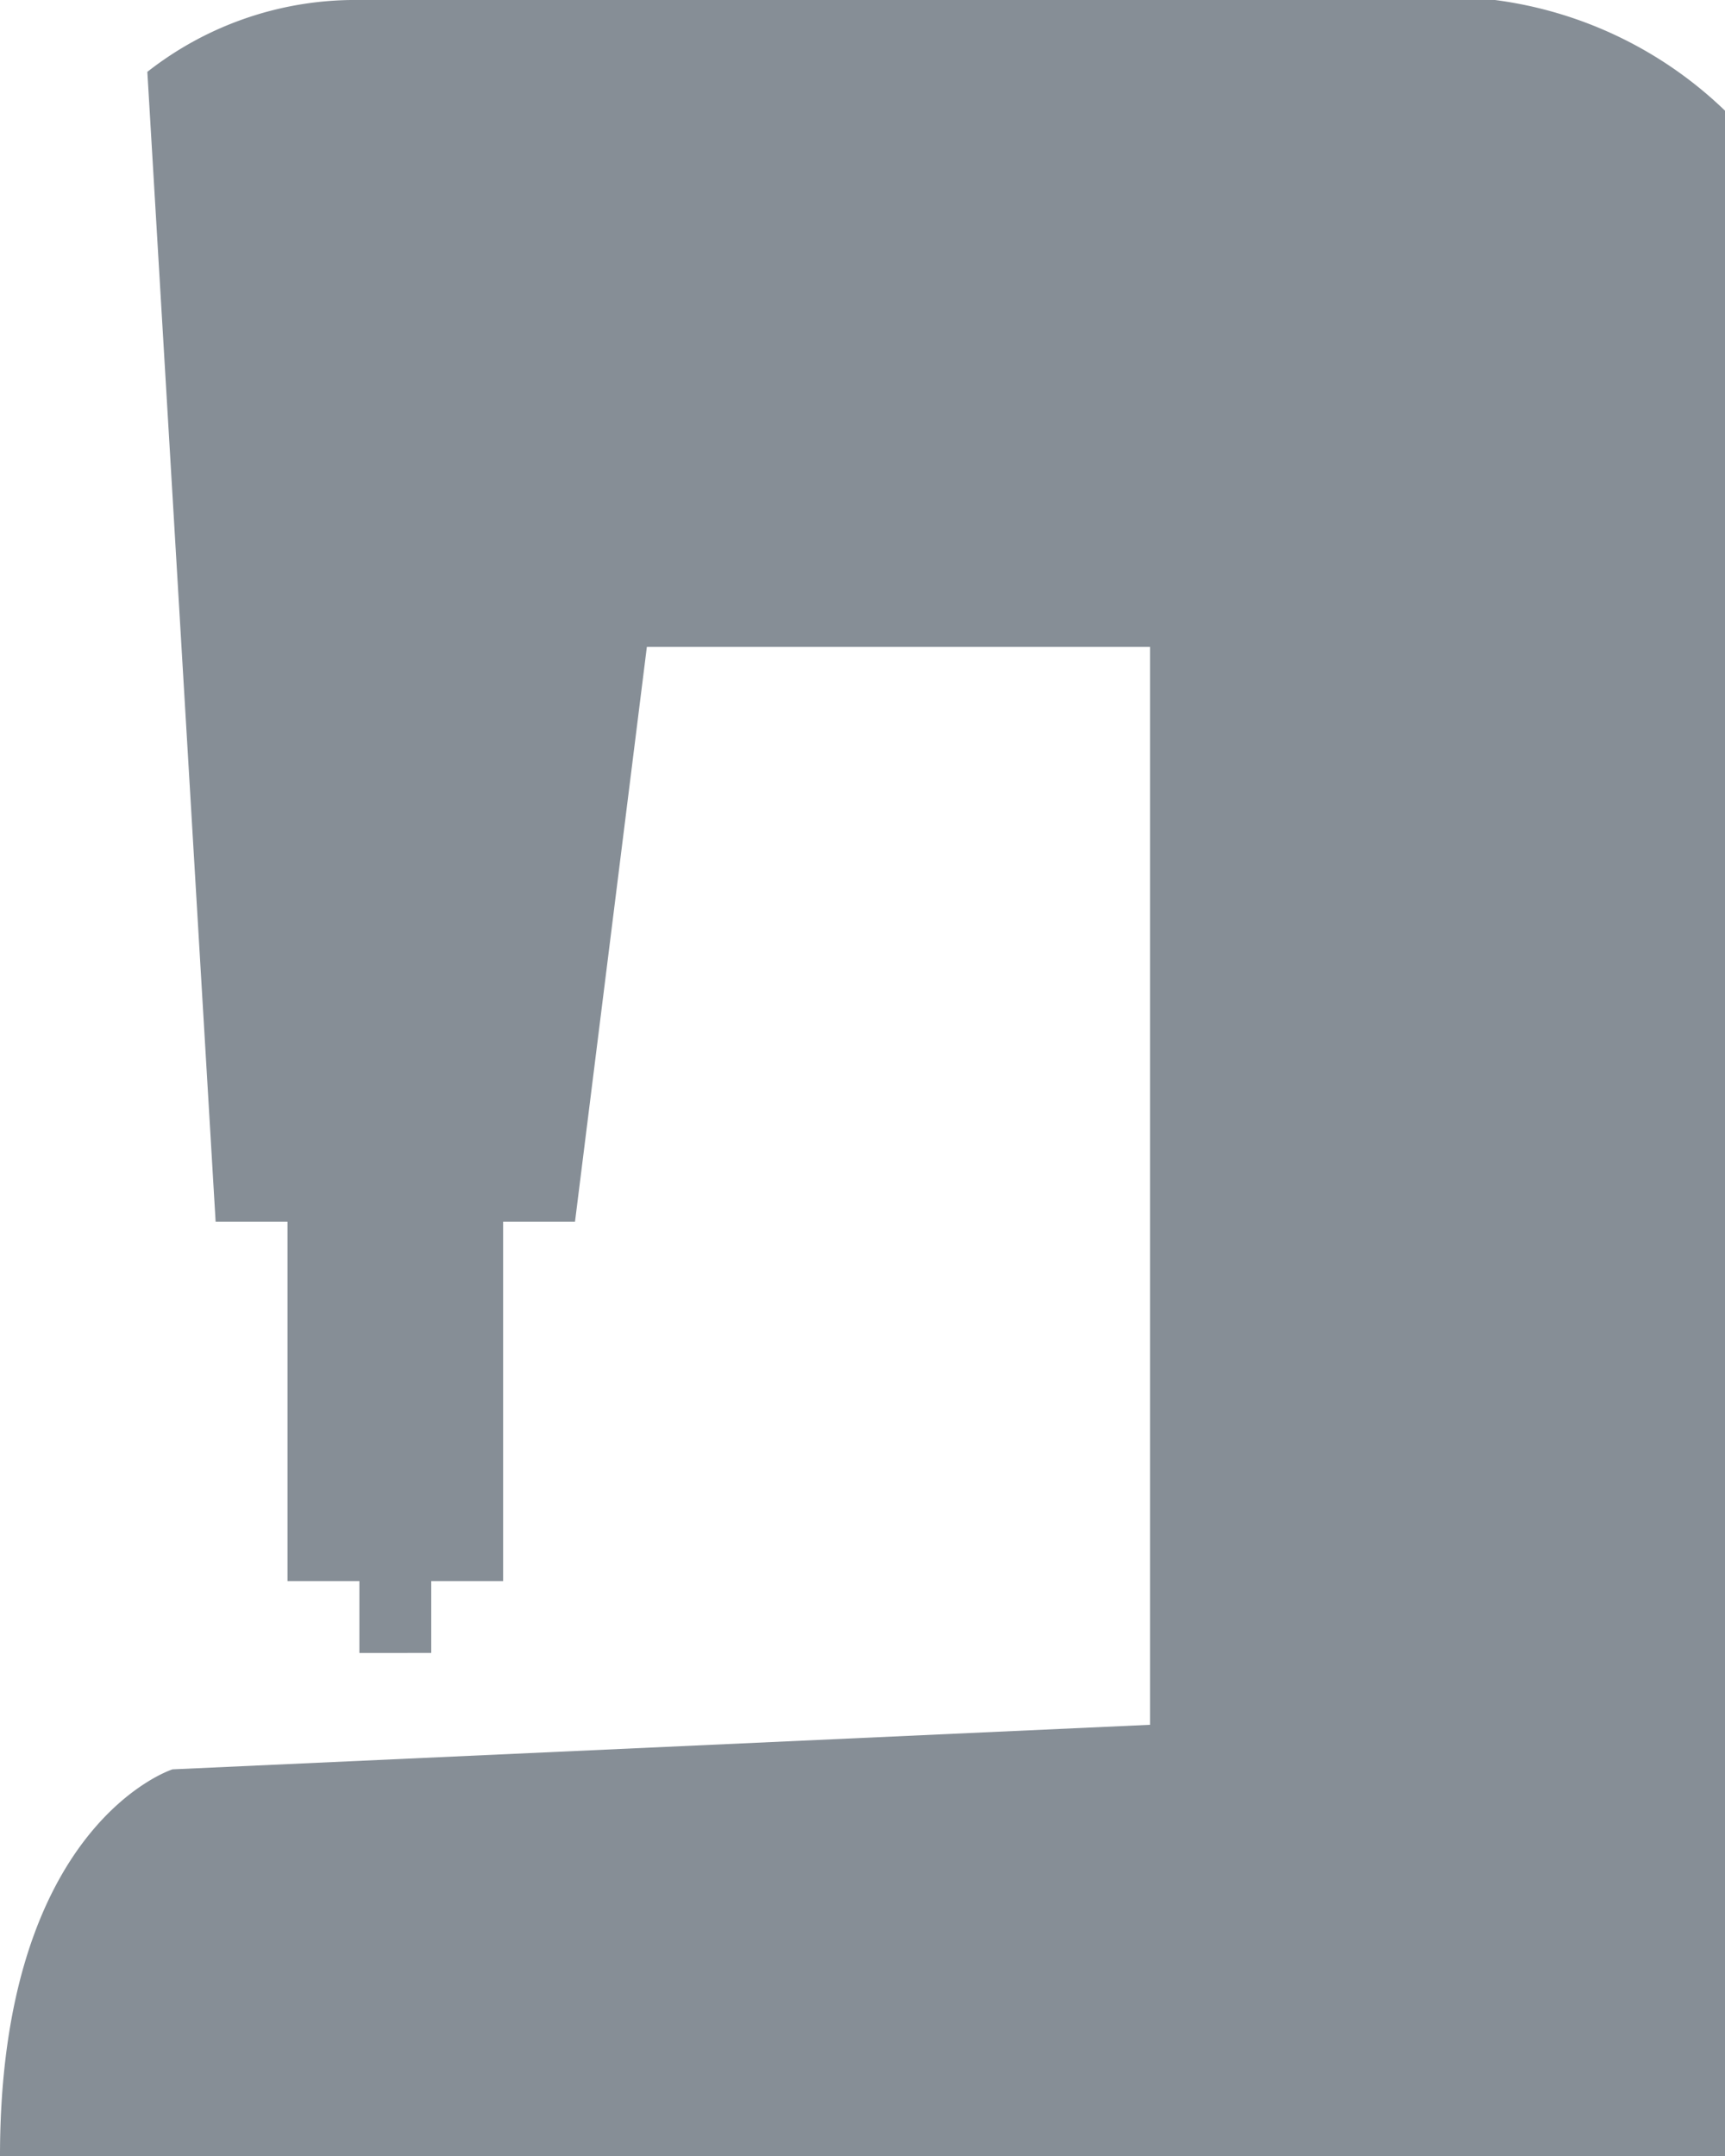 <svg xmlns="http://www.w3.org/2000/svg" viewBox="0 0 24 30">
<title>Asset 1</title><g id="Layer_2" data-name="Layer 2">
<g id="Layer_1-2" data-name="Layer 1">
<style type="text/css">
	.st0{fill:none;}
	.st2{fill:#868e96;}
	.st1{fill:#FFFFFF;}
	
</style>
<path class="st2" d="M0,30H24V1.54A5.66,5.66,0,0,0,20.8,0H5A4.68,4.68,0,0,0,2.05,1L3,17H4v5H5v1H6V22H7V17H8L9,9h7V24l-13.6.62S0,25.38,0,30Z"/>
</g>
</g>
</svg>